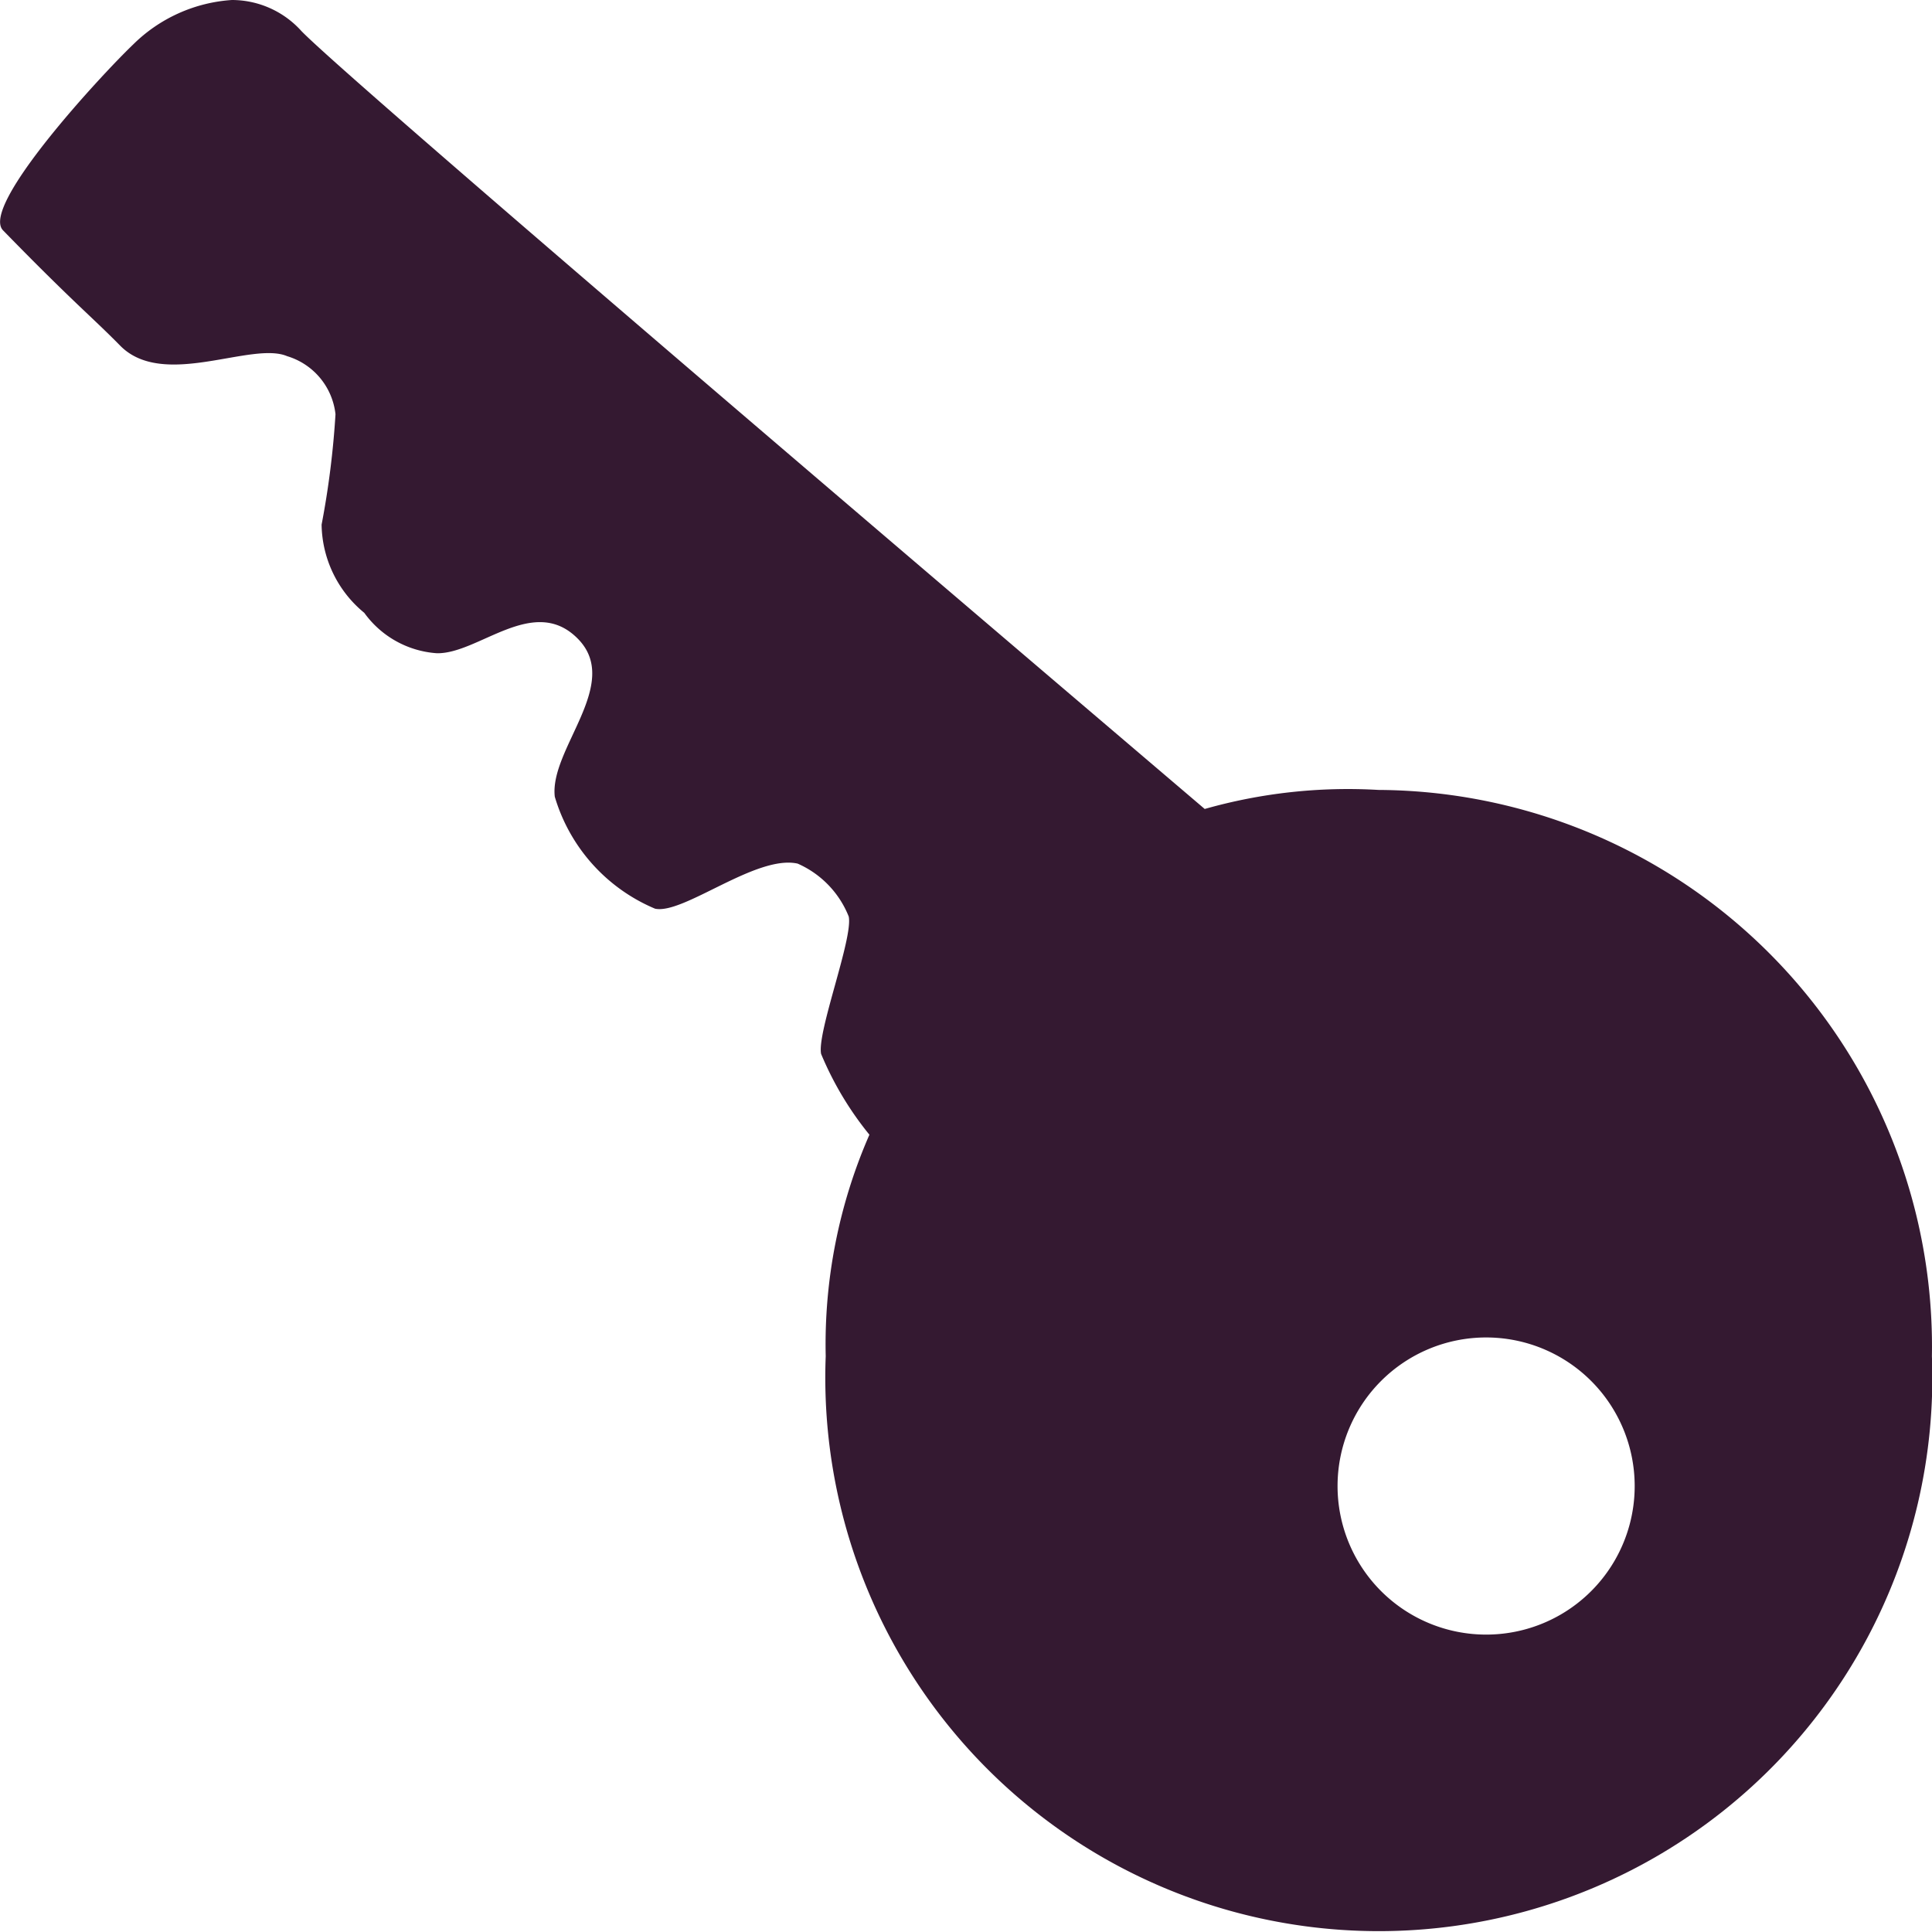 <svg xmlns="http://www.w3.org/2000/svg" width="21.002" height="21" viewBox="0 0 21.002 21">
  <defs>
    <style>
      .cls-1 {
        fill: #341931;
      }
    </style>
  </defs>
  <path id="_ionicons_svg_ios-key" class="cls-1" d="M62.952,56.587a5.7,5.7,0,0,0-1.888.207c-2.554-2.176-9.3-7.92-9.819-8.456A1.018,1.018,0,0,0,50.489,48a1.684,1.684,0,0,0-1.075.485c-.348.333-1.666,1.757-1.413,2.019.757.777.959.934,1.272,1.252.469.48,1.429-.05,1.817.116a.744.744,0,0,1,.525.631,9.436,9.436,0,0,1-.151,1.2,1.263,1.263,0,0,0,.464.959,1.062,1.062,0,0,0,.788.439c.454.01,1.055-.646,1.535-.156s-.313,1.2-.252,1.716a1.906,1.906,0,0,0,1.09,1.217c.308.066,1.1-.591,1.55-.49a1.053,1.053,0,0,1,.555.575c.05.232-.348,1.262-.3,1.494a3.549,3.549,0,0,0,.525.878,5.685,5.685,0,0,0-.475,2.408,6.017,6.017,0,1,0,12.025,0A6.05,6.05,0,0,0,62.952,56.587Zm1.171,9.182a1.615,1.615,0,1,1,1.615-1.615A1.614,1.614,0,0,1,64.123,65.769Z" transform="translate(-47.968 -48)"/>
</svg>
